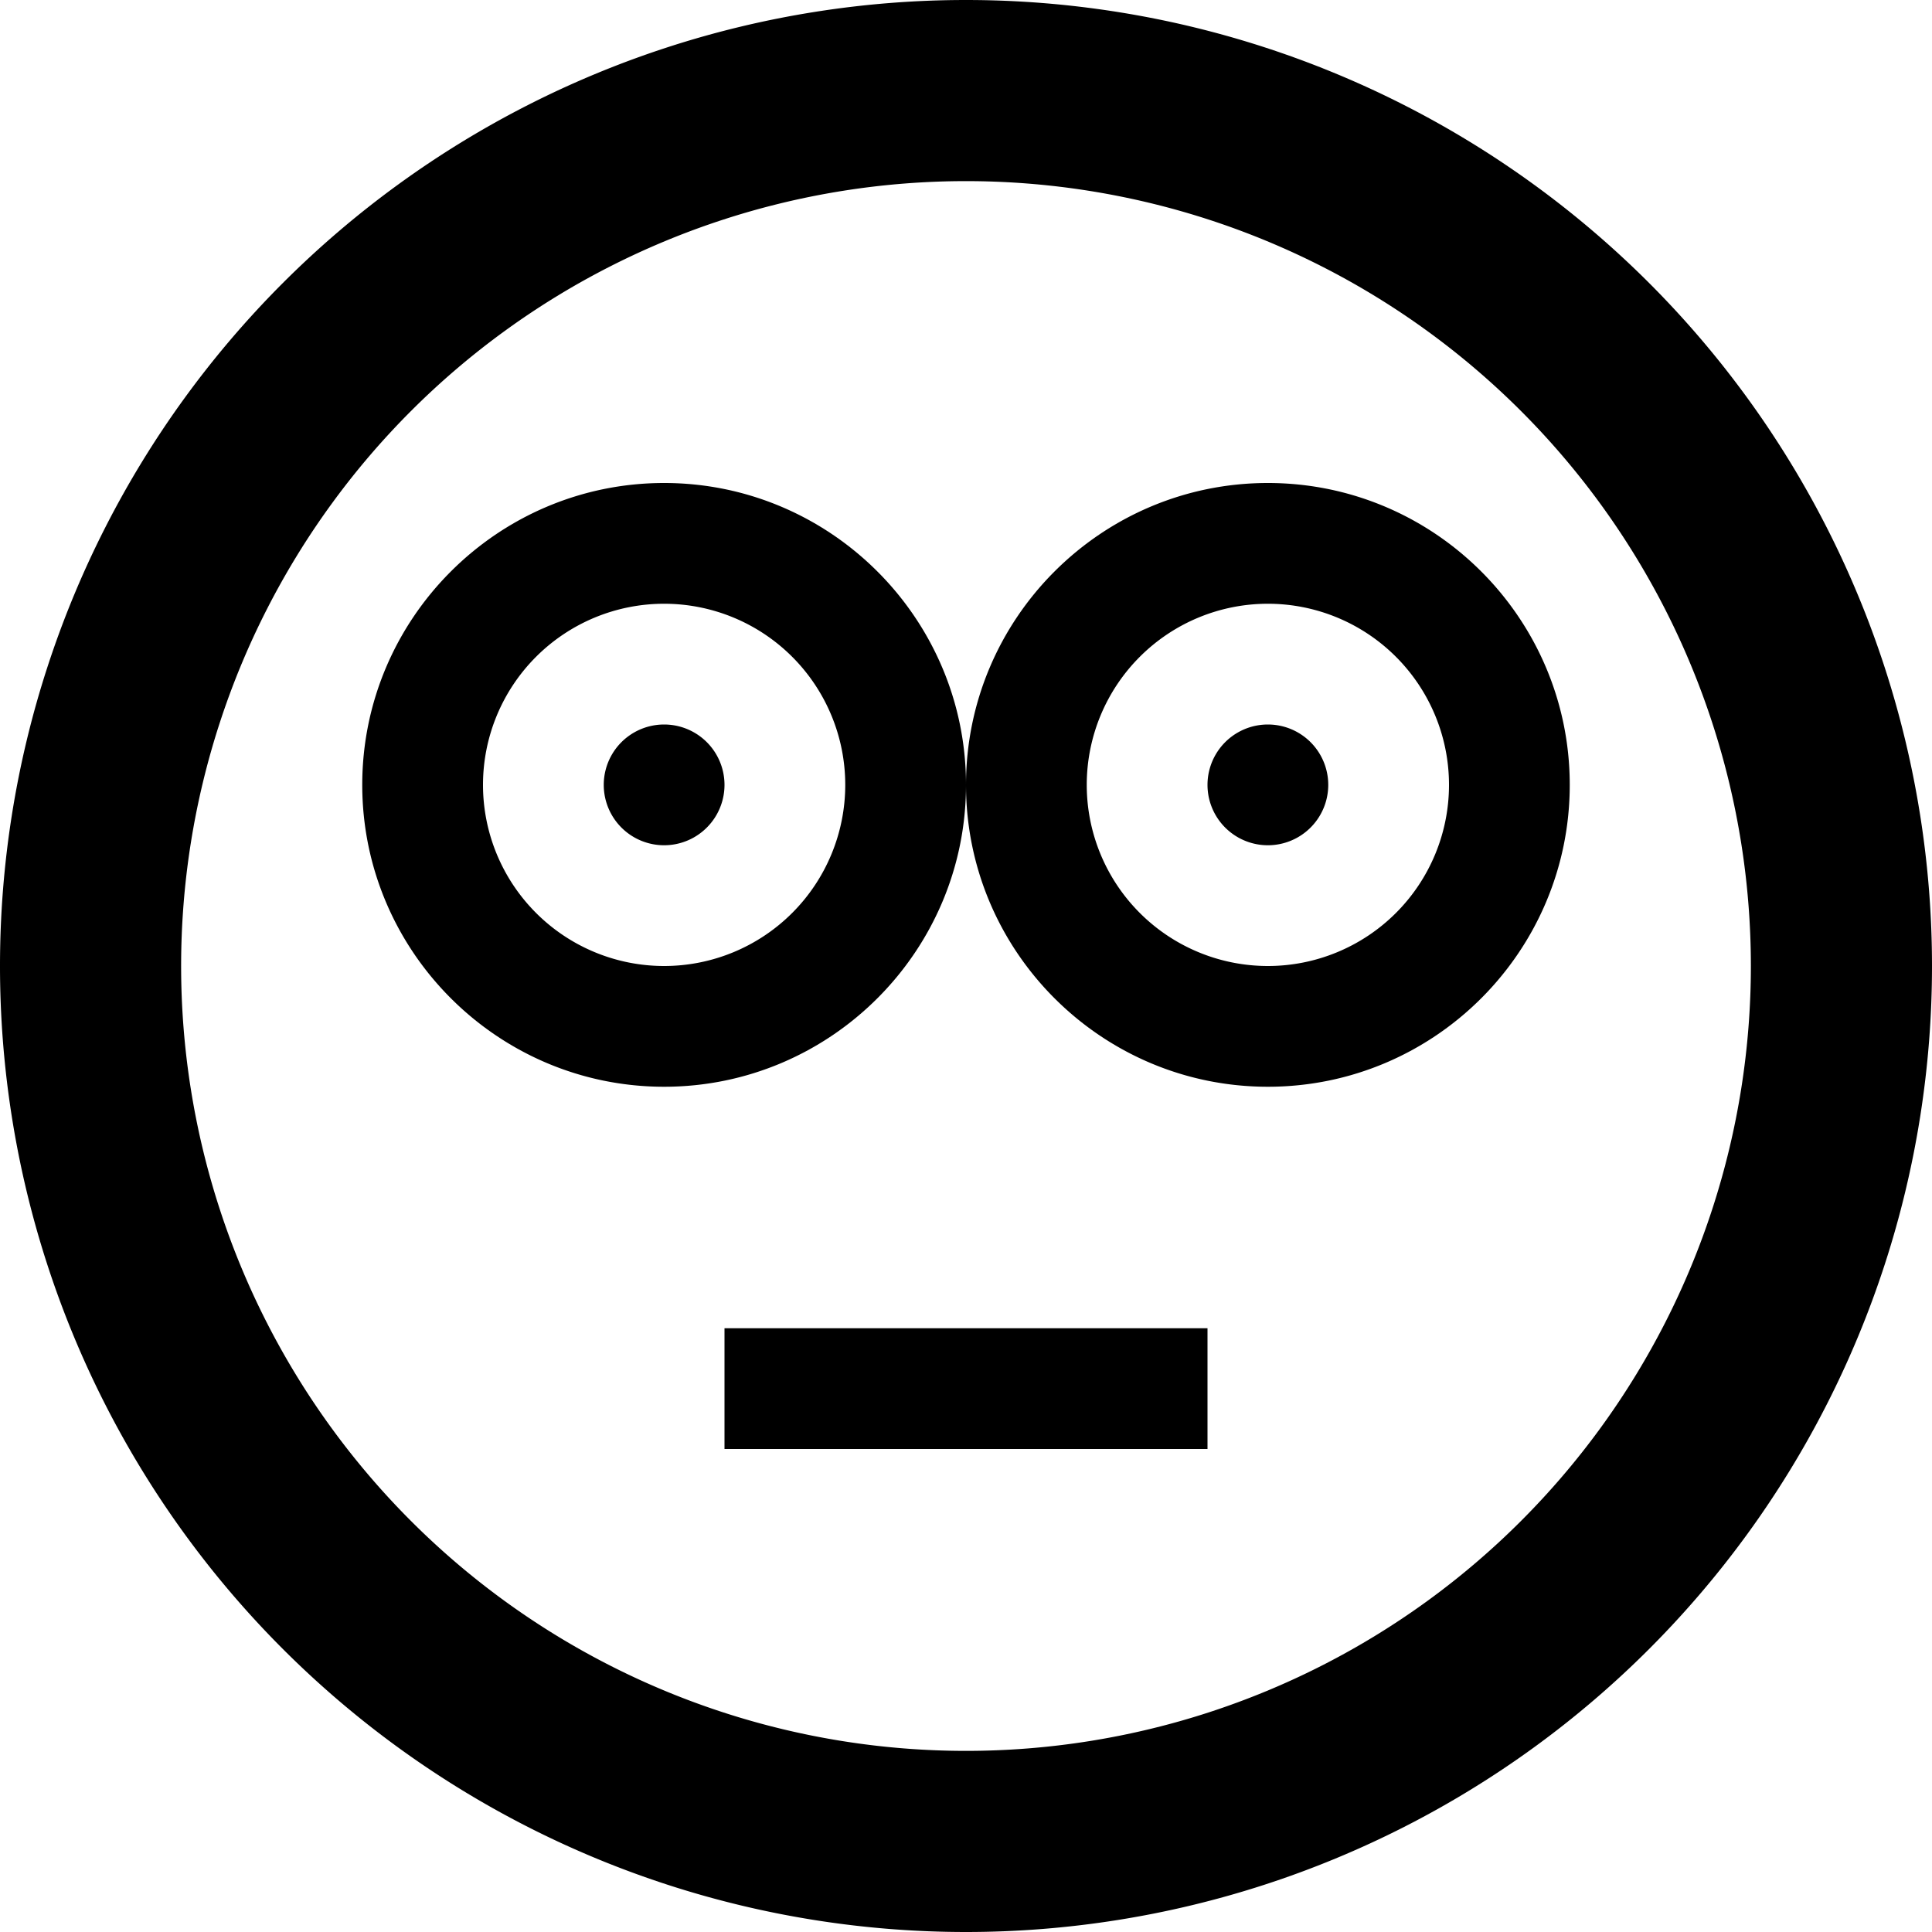 <svg xmlns="http://www.w3.org/2000/svg" width="16" height="16" viewBox="0 0 16 16"><path d="M8 16A8 8 0 1 0 8 0a8 8 0 0 0 0 16zM8 1.5a6.5 6.5 0 1 1 0 13 6.5 6.5 0 0 1 0-13z"/><path d="M6 6.5a.5.5 0 1 1-1 0 .5.5 0 0 1 1 0z"/><path d="M5.5 5a1.5 1.5 0 1 1 0 3 1.5 1.5 0 0 1 0-3zm0-1C4.122 4 3 5.122 3 6.5S4.122 9 5.5 9 8 7.878 8 6.5 6.878 4 5.5 4zM11 6.5a.5.5 0 1 1-1 0 .5.5 0 0 1 1 0z"/><path d="M10.5 5a1.5 1.5 0 1 1 0 3 1.5 1.5 0 0 1 0-3zm0-1C9.12 4 8 5.122 8 6.5S9.12 9 10.5 9 13 7.878 13 6.5 11.88 4 10.5 4zM6 11h4v1H6v-1z"/></svg>